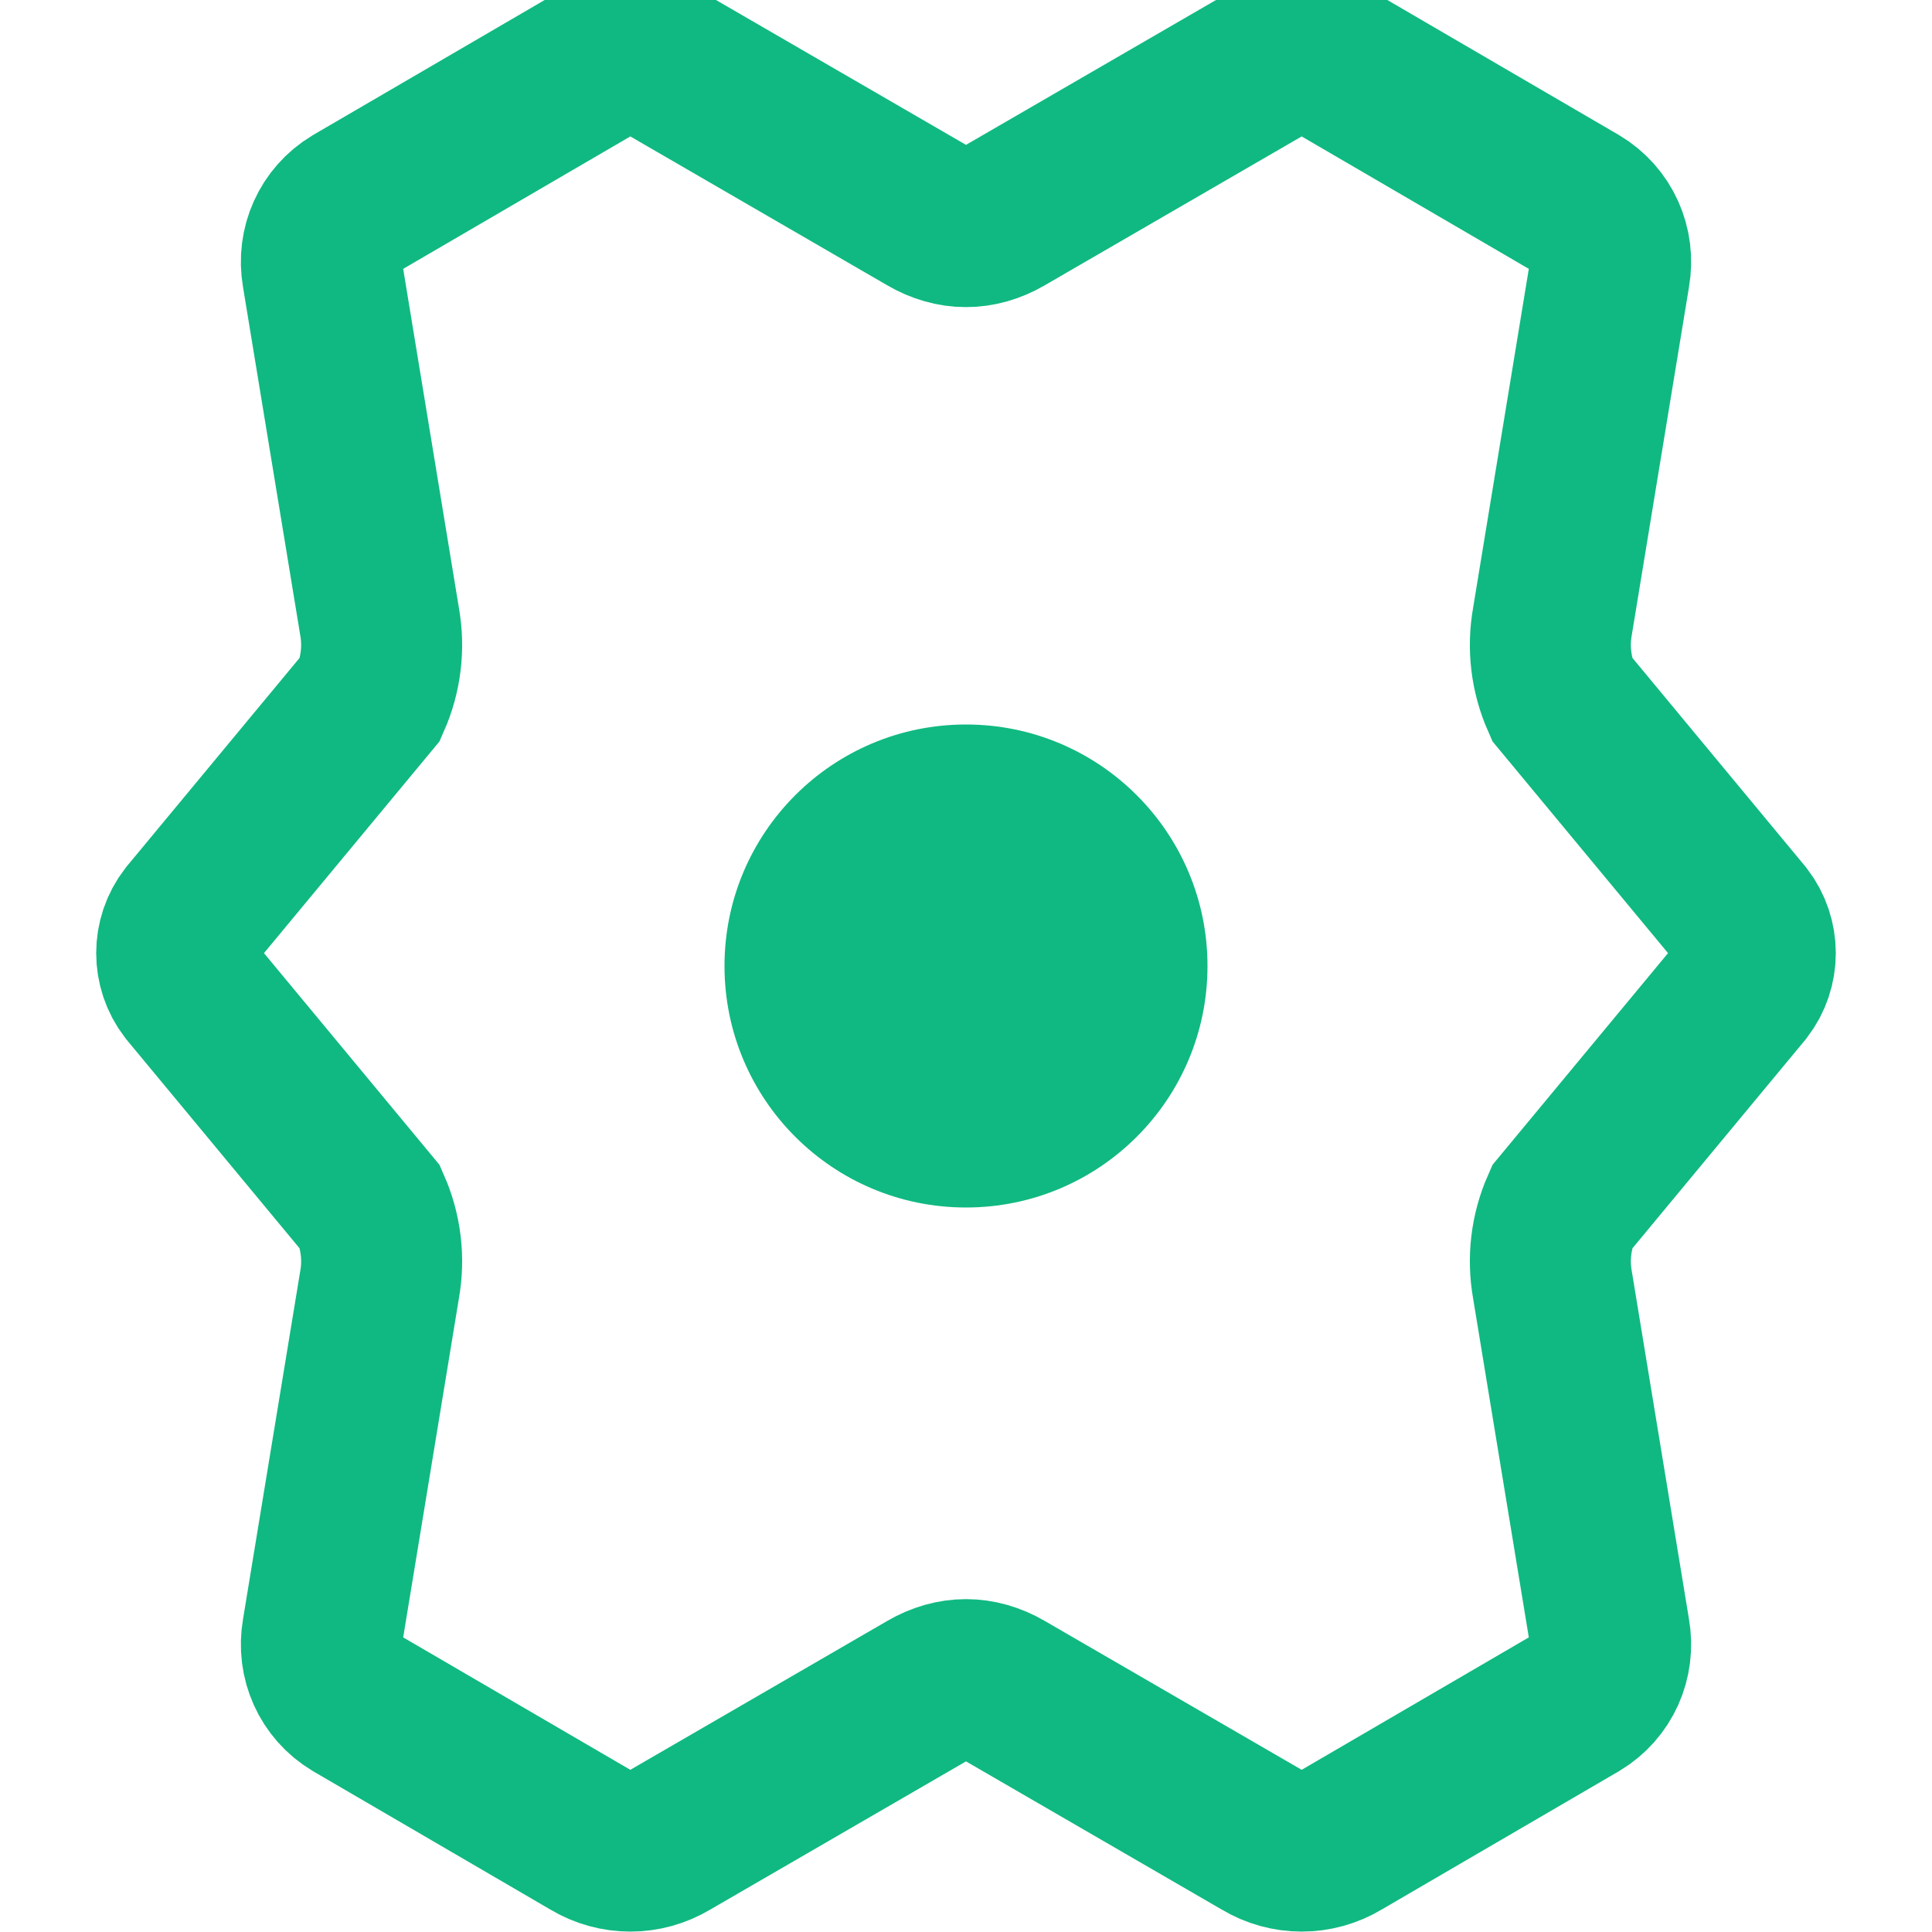 <svg width="24" height="24" viewBox="0 0 24 24" fill="none" xmlns="http://www.w3.org/2000/svg">
  <path d="M12 15C13.657 15 15 13.657 15 12C15 10.343 13.657 9 12 9C10.343 9 9 10.343 9 12C9 13.657 10.343 15 12 15Z" fill="#10B981"/>
  <path d="M19.4 15C19.267 15.302 19.227 15.636 19.285 15.96L19.995 20.28C20.055 20.62 19.905 20.96 19.605 21.14L16.655 22.86C16.355 23.04 15.985 23.04 15.685 22.86L12.475 21C12.165 20.82 11.835 20.82 11.525 21L8.315 22.86C8.015 23.04 7.645 23.04 7.345 22.86L4.395 21.14C4.095 20.96 3.945 20.62 4.005 20.28L4.715 15.96C4.773 15.636 4.733 15.302 4.6 15L2.345 12.28C2.145 12.02 2.145 11.66 2.345 11.4L4.6 8.68C4.733 8.378 4.773 8.044 4.715 7.72L4.005 3.4C3.945 3.06 4.095 2.72 4.395 2.54L7.345 0.82C7.645 0.64 8.015 0.64 8.315 0.82L11.525 2.68C11.835 2.86 12.165 2.86 12.475 2.68L15.685 0.82C15.985 0.64 16.355 0.64 16.655 0.82L19.605 2.54C19.905 2.72 20.055 3.06 19.995 3.4L19.285 7.72C19.227 8.044 19.267 8.378 19.4 8.68L21.655 11.4C21.855 11.66 21.855 12.02 21.655 12.28L19.4 15Z" stroke="#10B981" stroke-width="2"/>
</svg>